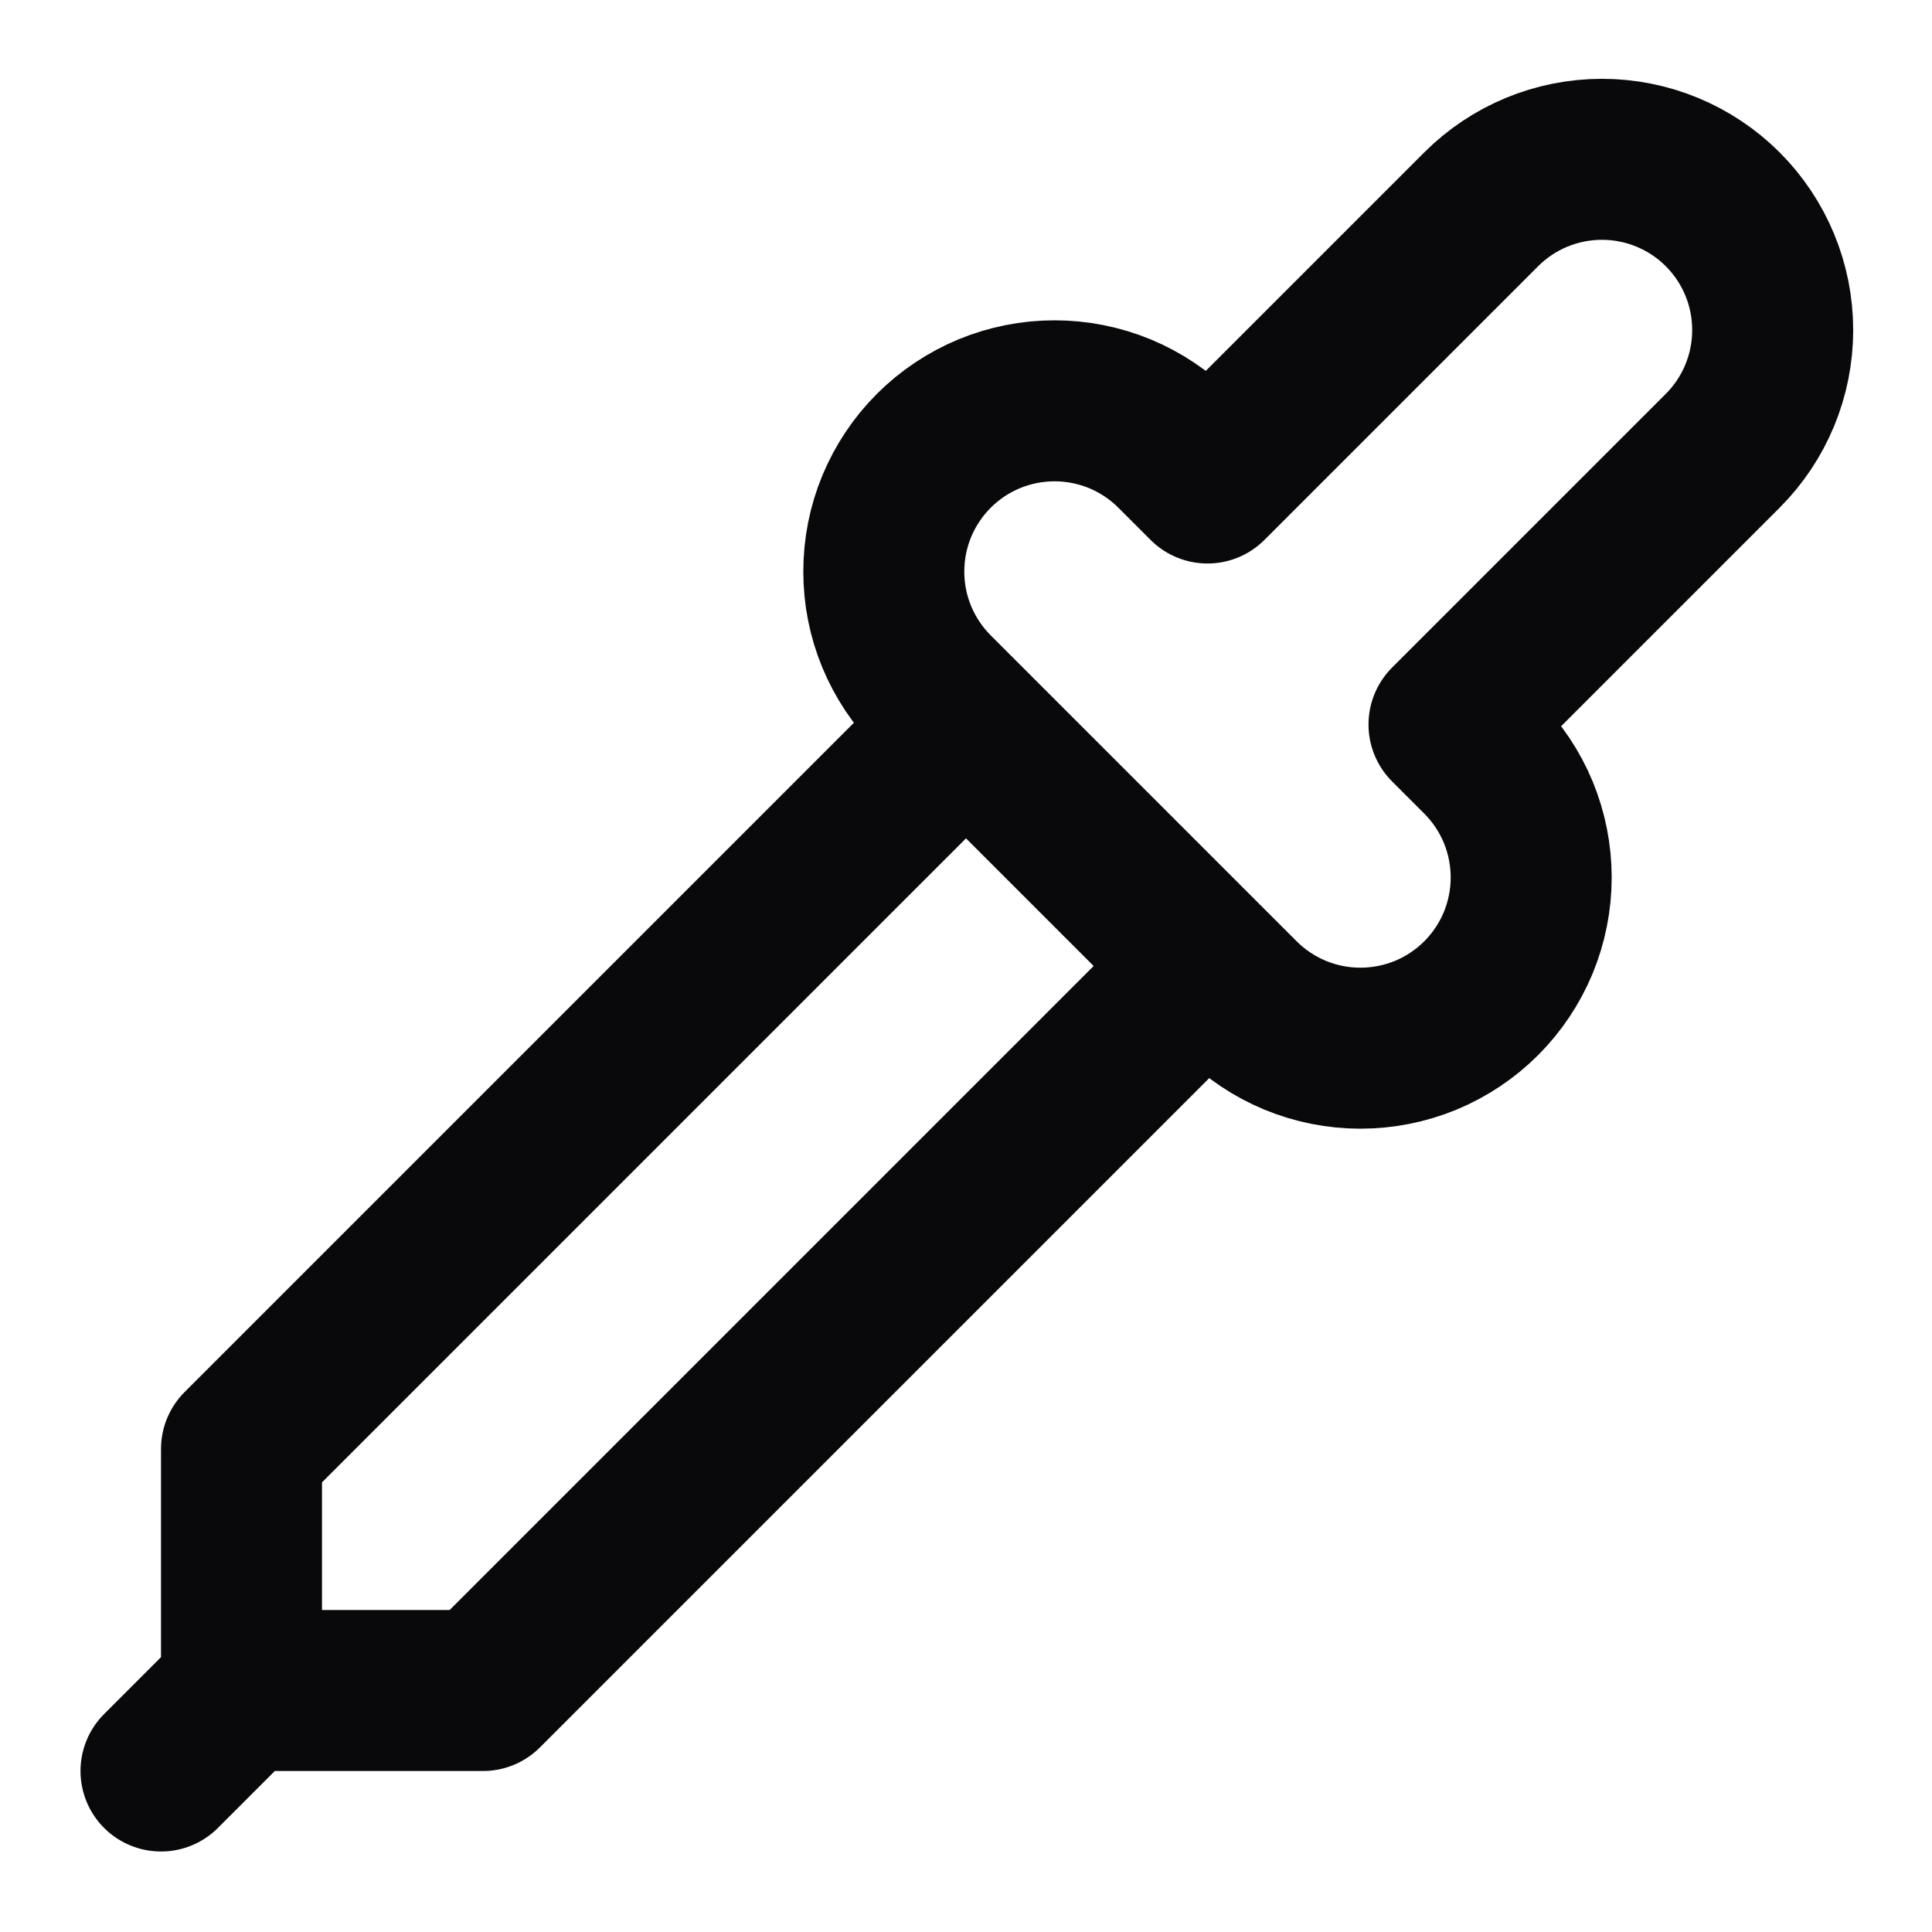 <svg width="24" height="24" viewBox="0 0 24 24" fill="none" xmlns="http://www.w3.org/2000/svg">
<path d="M2 22L3 21M3 21H6L15 12M3 21V18L12 9M15 6L18.4 2.6C18.798 2.202 19.337 1.979 19.9 1.979C20.462 1.979 21.002 2.202 21.4 2.6C21.798 2.998 22.021 3.537 22.021 4.1C22.021 4.663 21.798 5.202 21.4 5.6L18 9L18.4 9.4C18.597 9.597 18.753 9.831 18.86 10.088C18.966 10.345 19.021 10.621 19.021 10.9C19.021 11.178 18.966 11.454 18.86 11.712C18.753 11.969 18.597 12.203 18.4 12.4C18.203 12.597 17.969 12.753 17.712 12.86C17.454 12.966 17.178 13.021 16.9 13.021C16.621 13.021 16.345 12.966 16.088 12.86C15.831 12.753 15.597 12.597 15.4 12.4L11.6 8.6C11.403 8.403 11.247 8.169 11.14 7.912C11.033 7.654 10.979 7.379 10.979 7.1C10.979 6.821 11.033 6.546 11.14 6.288C11.247 6.031 11.403 5.797 11.6 5.6C11.797 5.403 12.031 5.247 12.288 5.14C12.545 5.034 12.821 4.979 13.1 4.979C13.378 4.979 13.654 5.034 13.912 5.14C14.169 5.247 14.403 5.403 14.6 5.6L15 6Z" stroke="#09090B" stroke-width="2" stroke-linecap="round" stroke-linejoin="round"/>
</svg>

